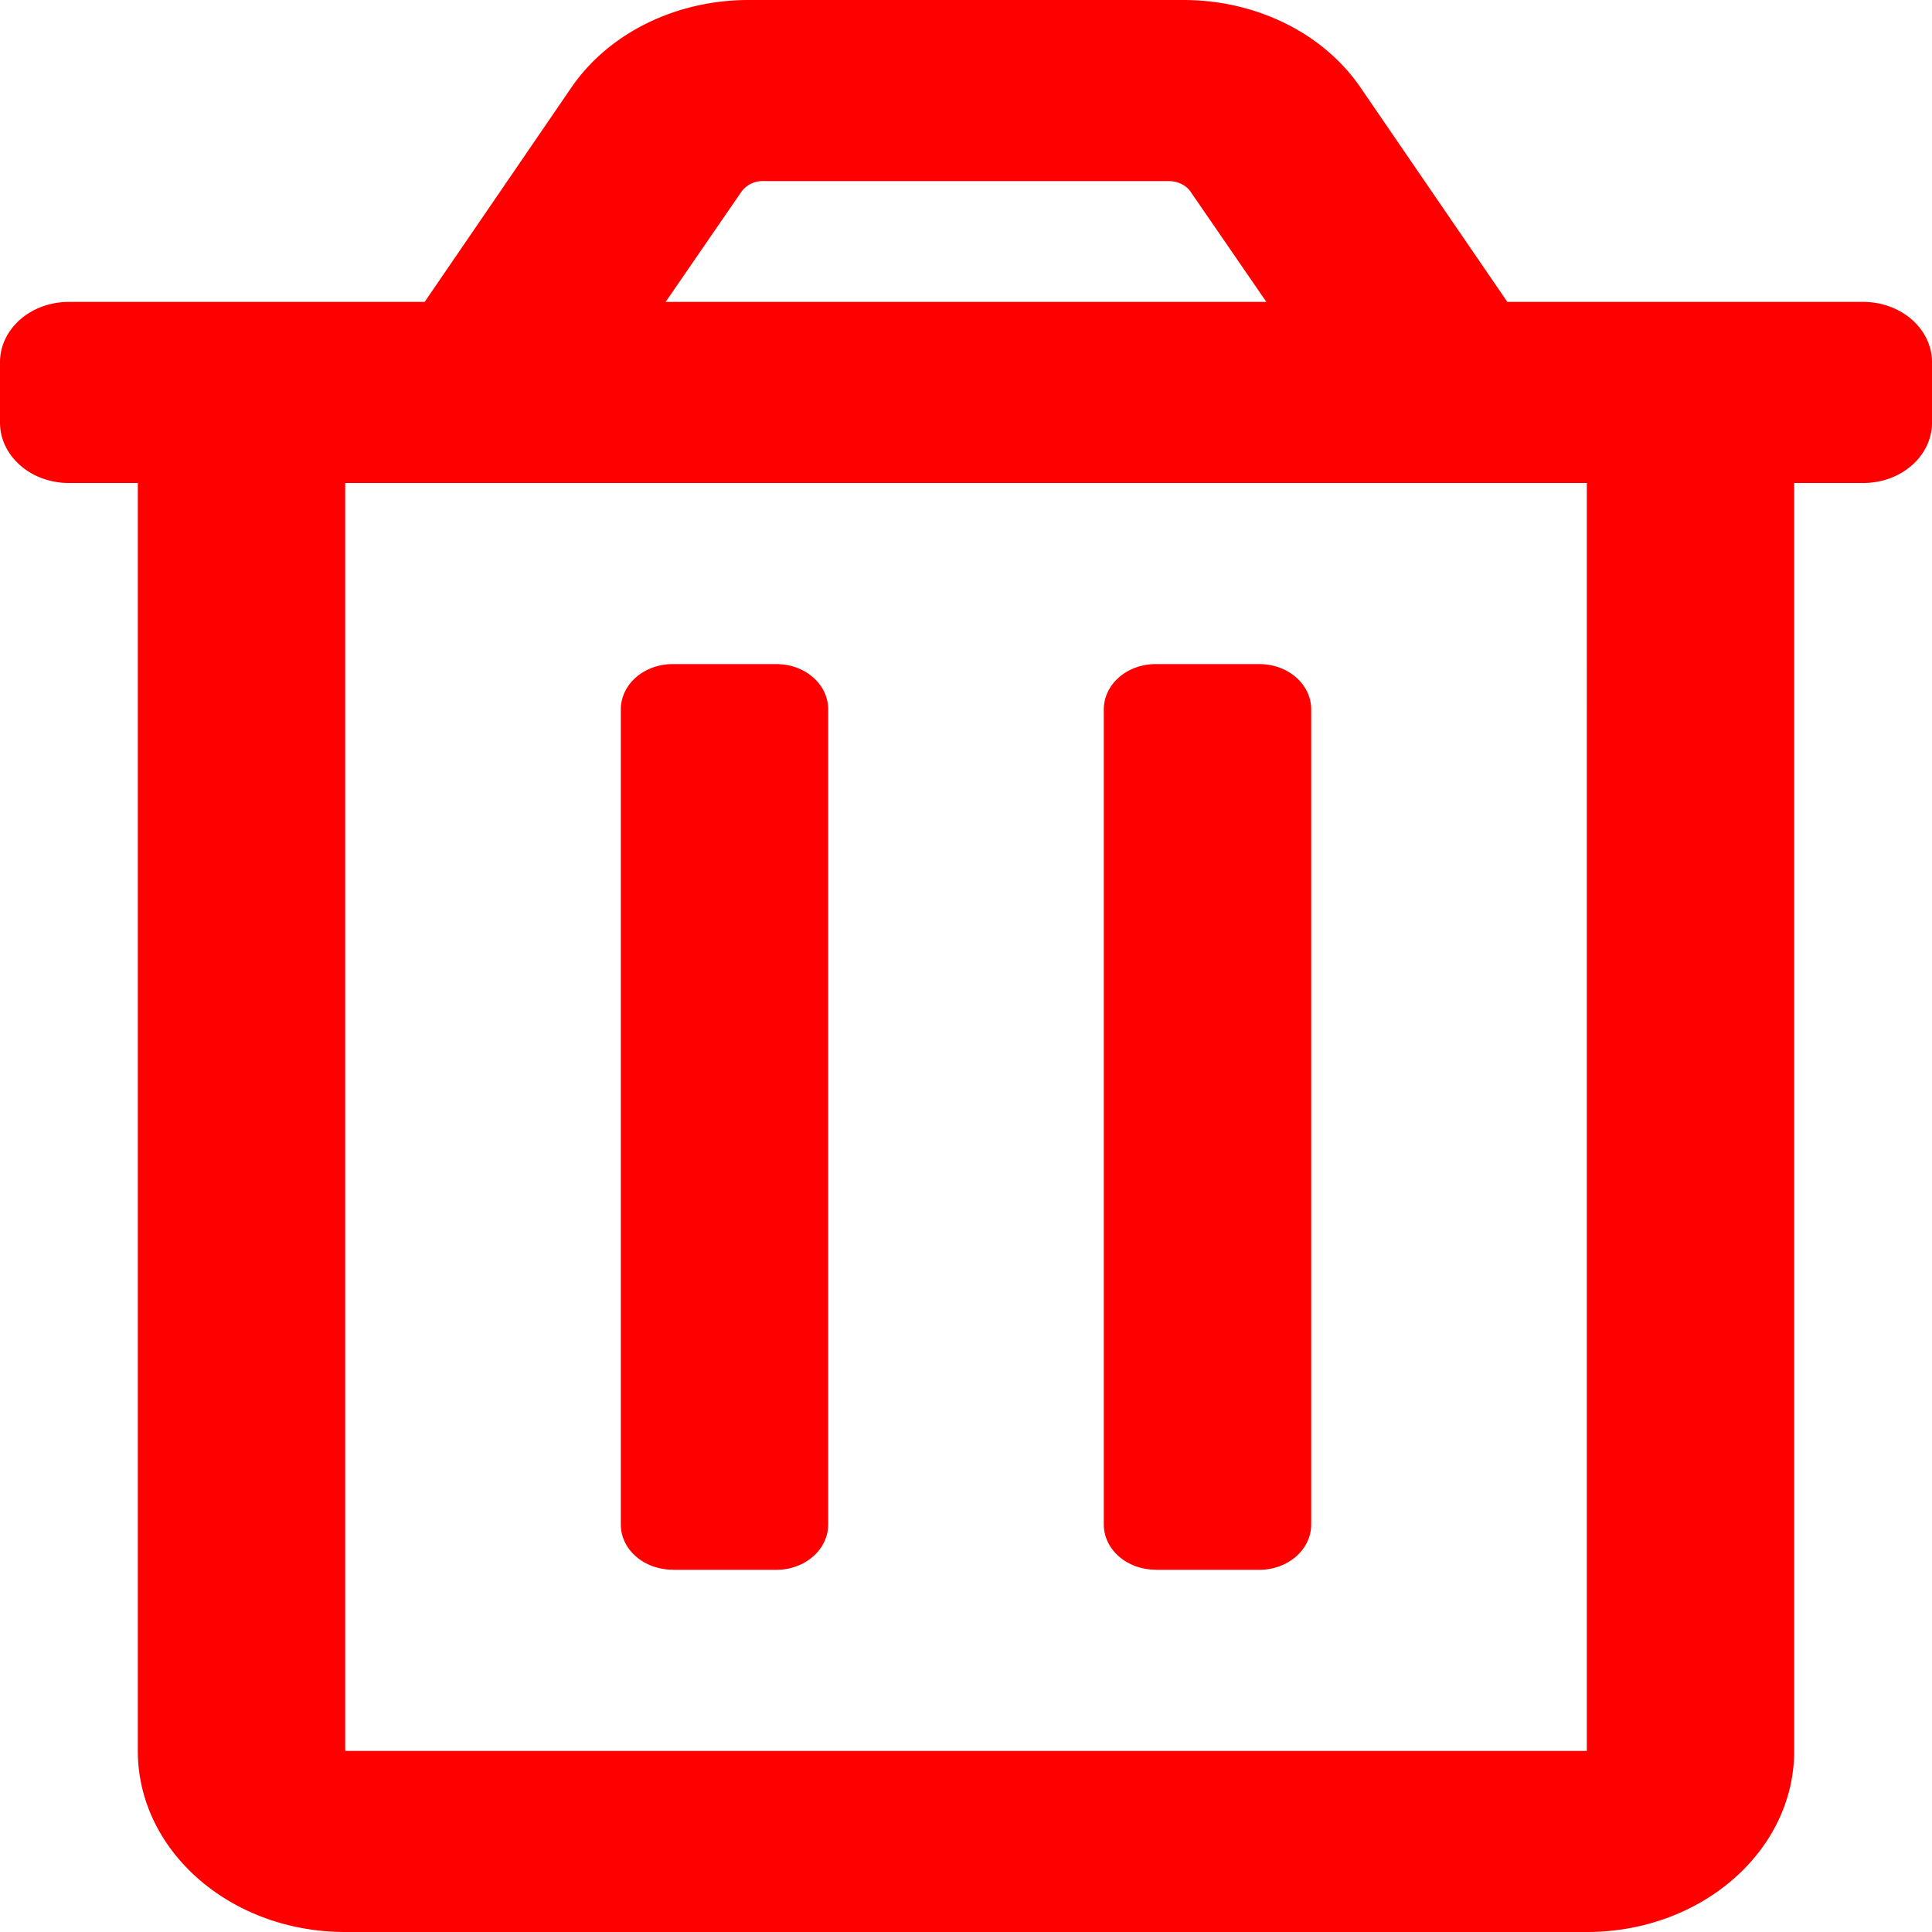 <svg xmlns="http://www.w3.org/2000/svg" width="15" height="15">
    <path style="stroke:none;fill-rule:nonzero;fill:#ff0000;fill-opacity:1" d="M8.973 12.188h.804c.223 0 .403-.157.403-.352V5.508c0-.196-.18-.352-.403-.352h-.804c-.223 0-.403.157-.403.352v6.328c0 .195.18.351.403.351Zm5.492-9.844h-2.762L10.566.684C10.277.258 9.754 0 9.187 0H5.813c-.567 0-1.09.258-1.38.684l-1.136 1.66H.535c-.297 0-.535.21-.535.469v.468c0 .258.238.469.535.469h.535v9.844c0 .777.72 1.406 1.61 1.406h9.64c.89 0 1.61-.629 1.61-1.406V3.75h.535c.297 0 .535-.21.535-.469v-.469c0-.257-.238-.468-.535-.468Zm-8.711-.852a.202.202 0 0 1 .172-.086h3.148c.07 0 .137.032.172.086l.586.852H5.168Zm6.566 12.102H2.68V3.75h9.64Zm-7.097-1.406h.804c.223 0 .403-.157.403-.352V5.508c0-.196-.18-.352-.403-.352h-.804c-.223 0-.403.157-.403.352v6.328c0 .195.18.351.403.351Zm0 0"/>
</svg>
